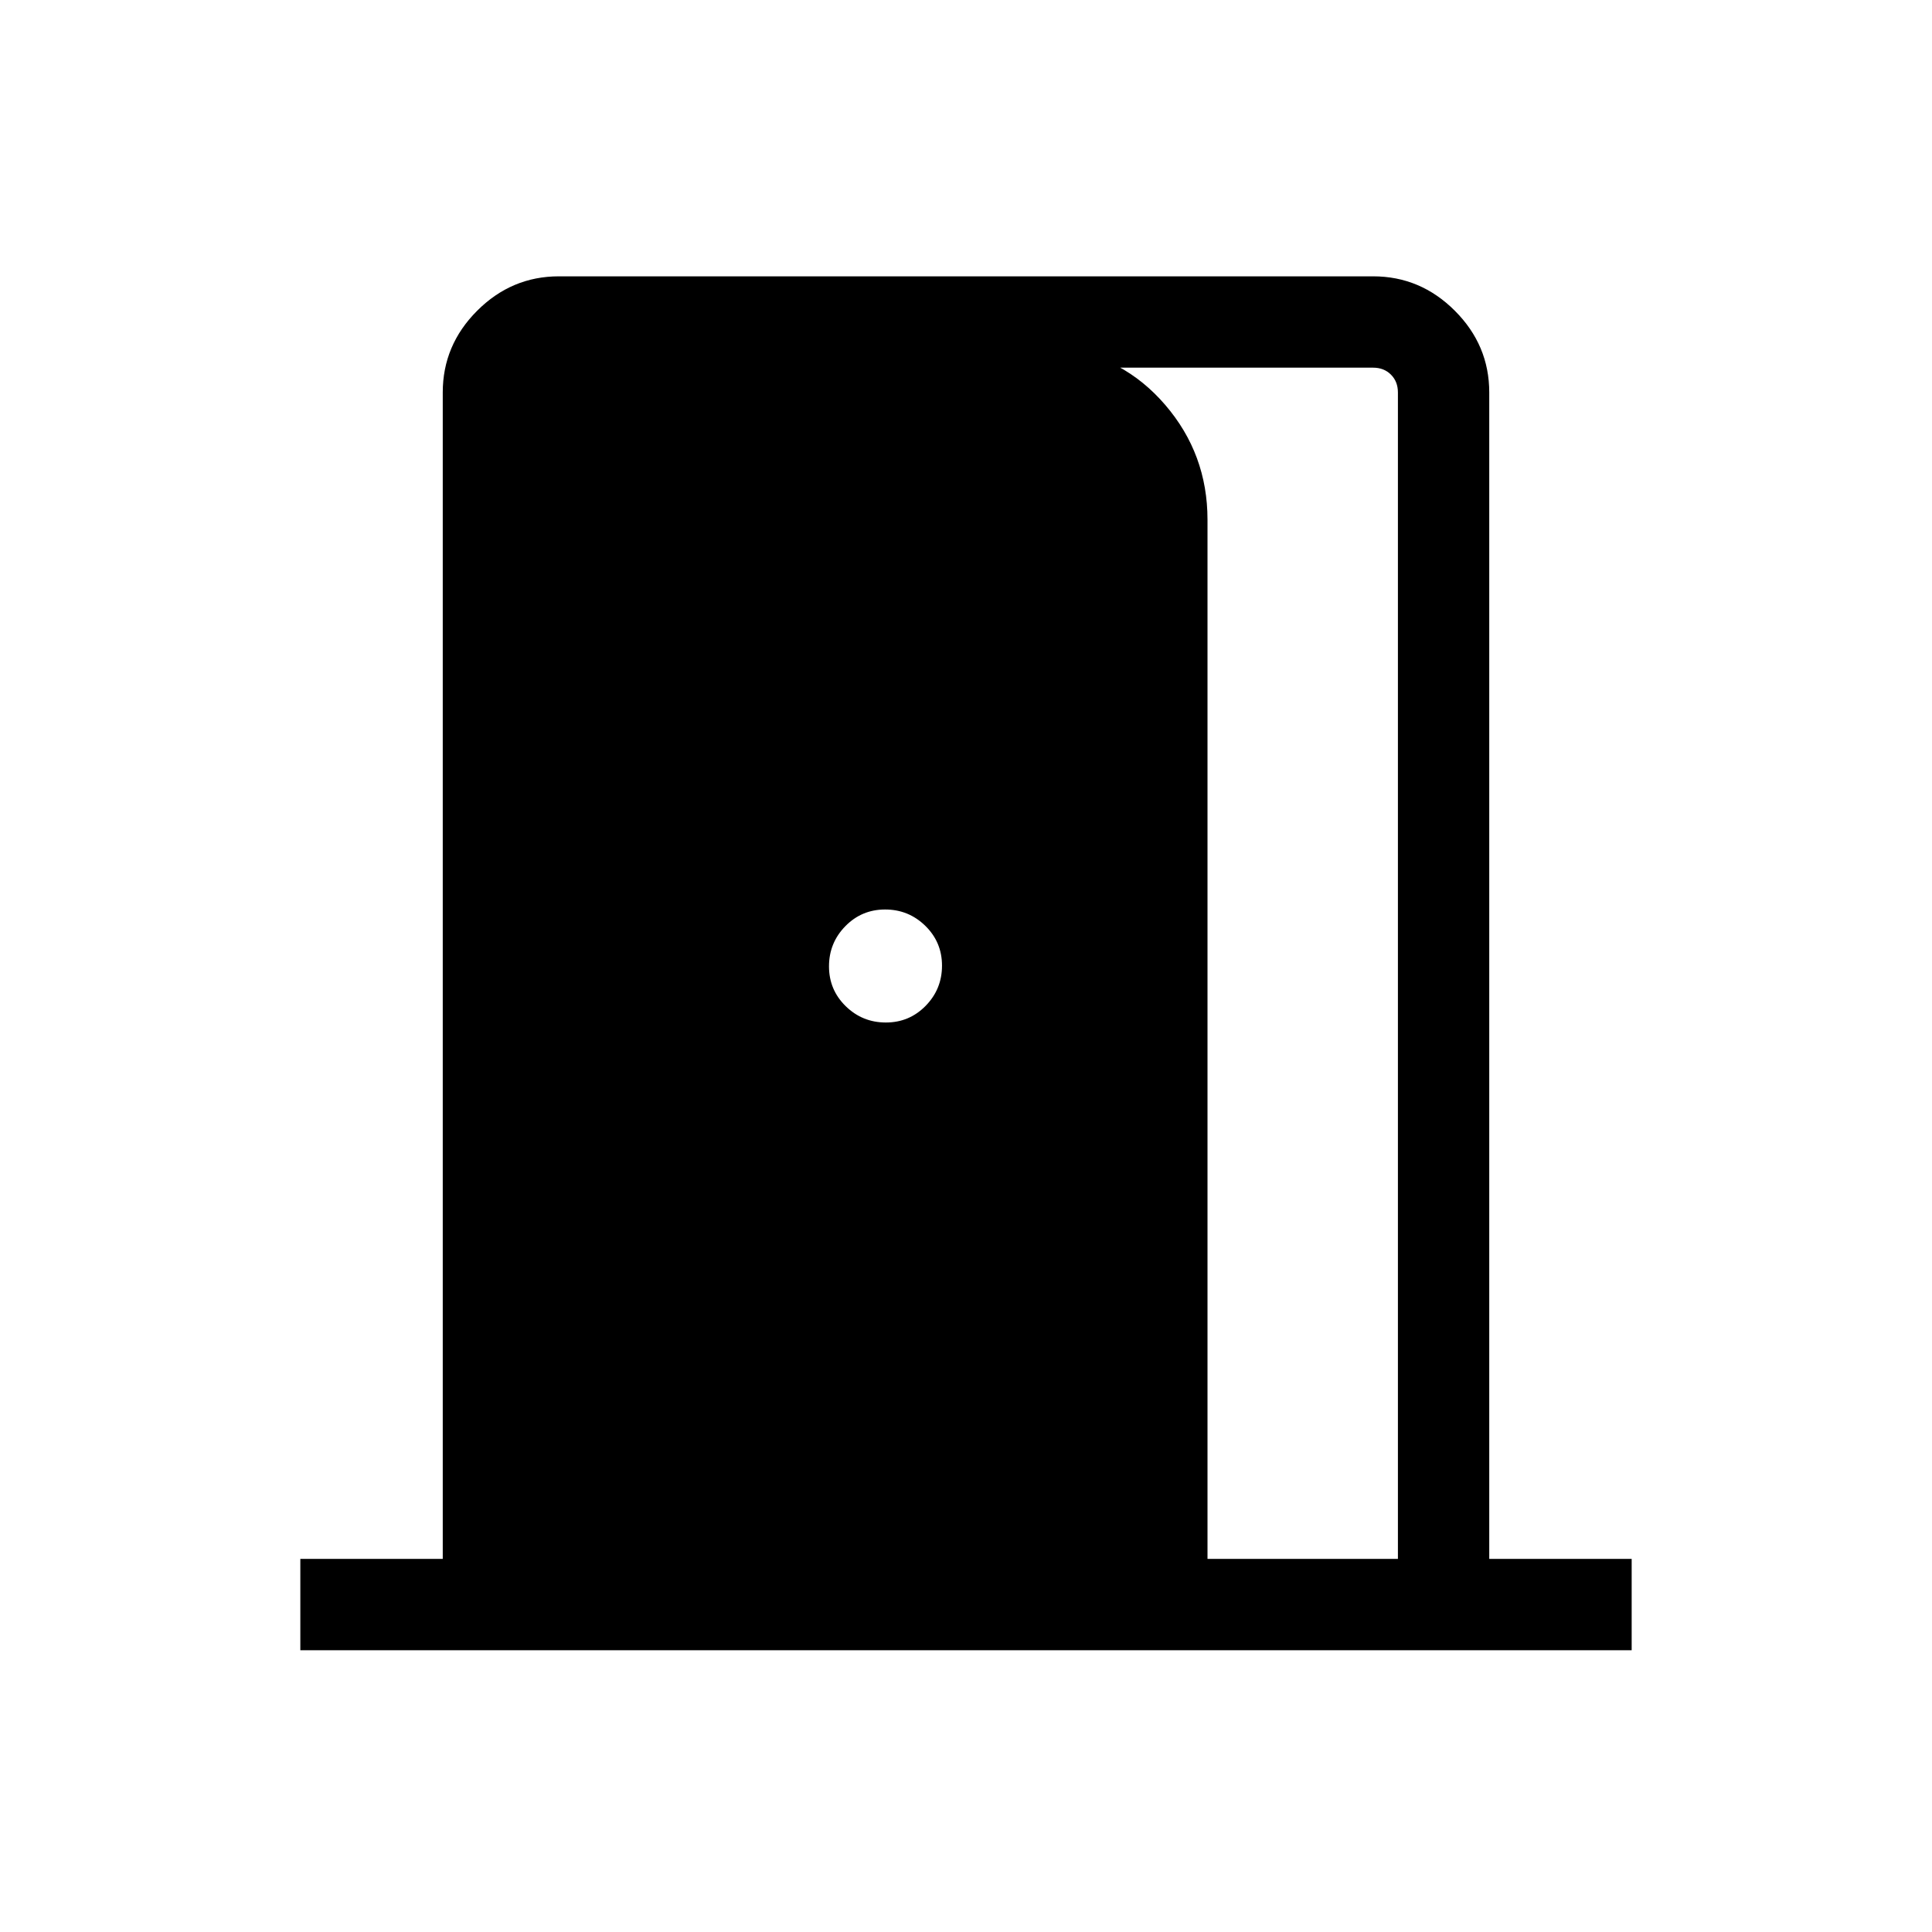 <svg xmlns="http://www.w3.org/2000/svg" width="48" height="48" viewBox="0 96 960 960"><path d="M149.233 915.999v-45.384h70.768V291q0-23.5 17.097-40.596 17.096-17.096 40.596-17.096h404.612q23.5 0 40.596 17.096Q739.999 267.5 739.999 291v579.615h70.768v45.384H149.233ZM600 870.615h94.615V291q0-5.385-3.462-8.846-3.462-3.462-8.847-3.462H526v-9.769q32 3.846 53 28.284 21 24.439 21 57.023v516.385ZM440.182 604.077q11.664 0 19.779-8.298 8.116-8.297 8.116-19.961 0-11.664-8.298-19.779-8.297-8.116-19.961-8.116-11.664 0-19.779 8.298-8.116 8.297-8.116 19.961 0 11.664 8.298 19.779 8.297 8.116 19.961 8.116Z"/></svg>